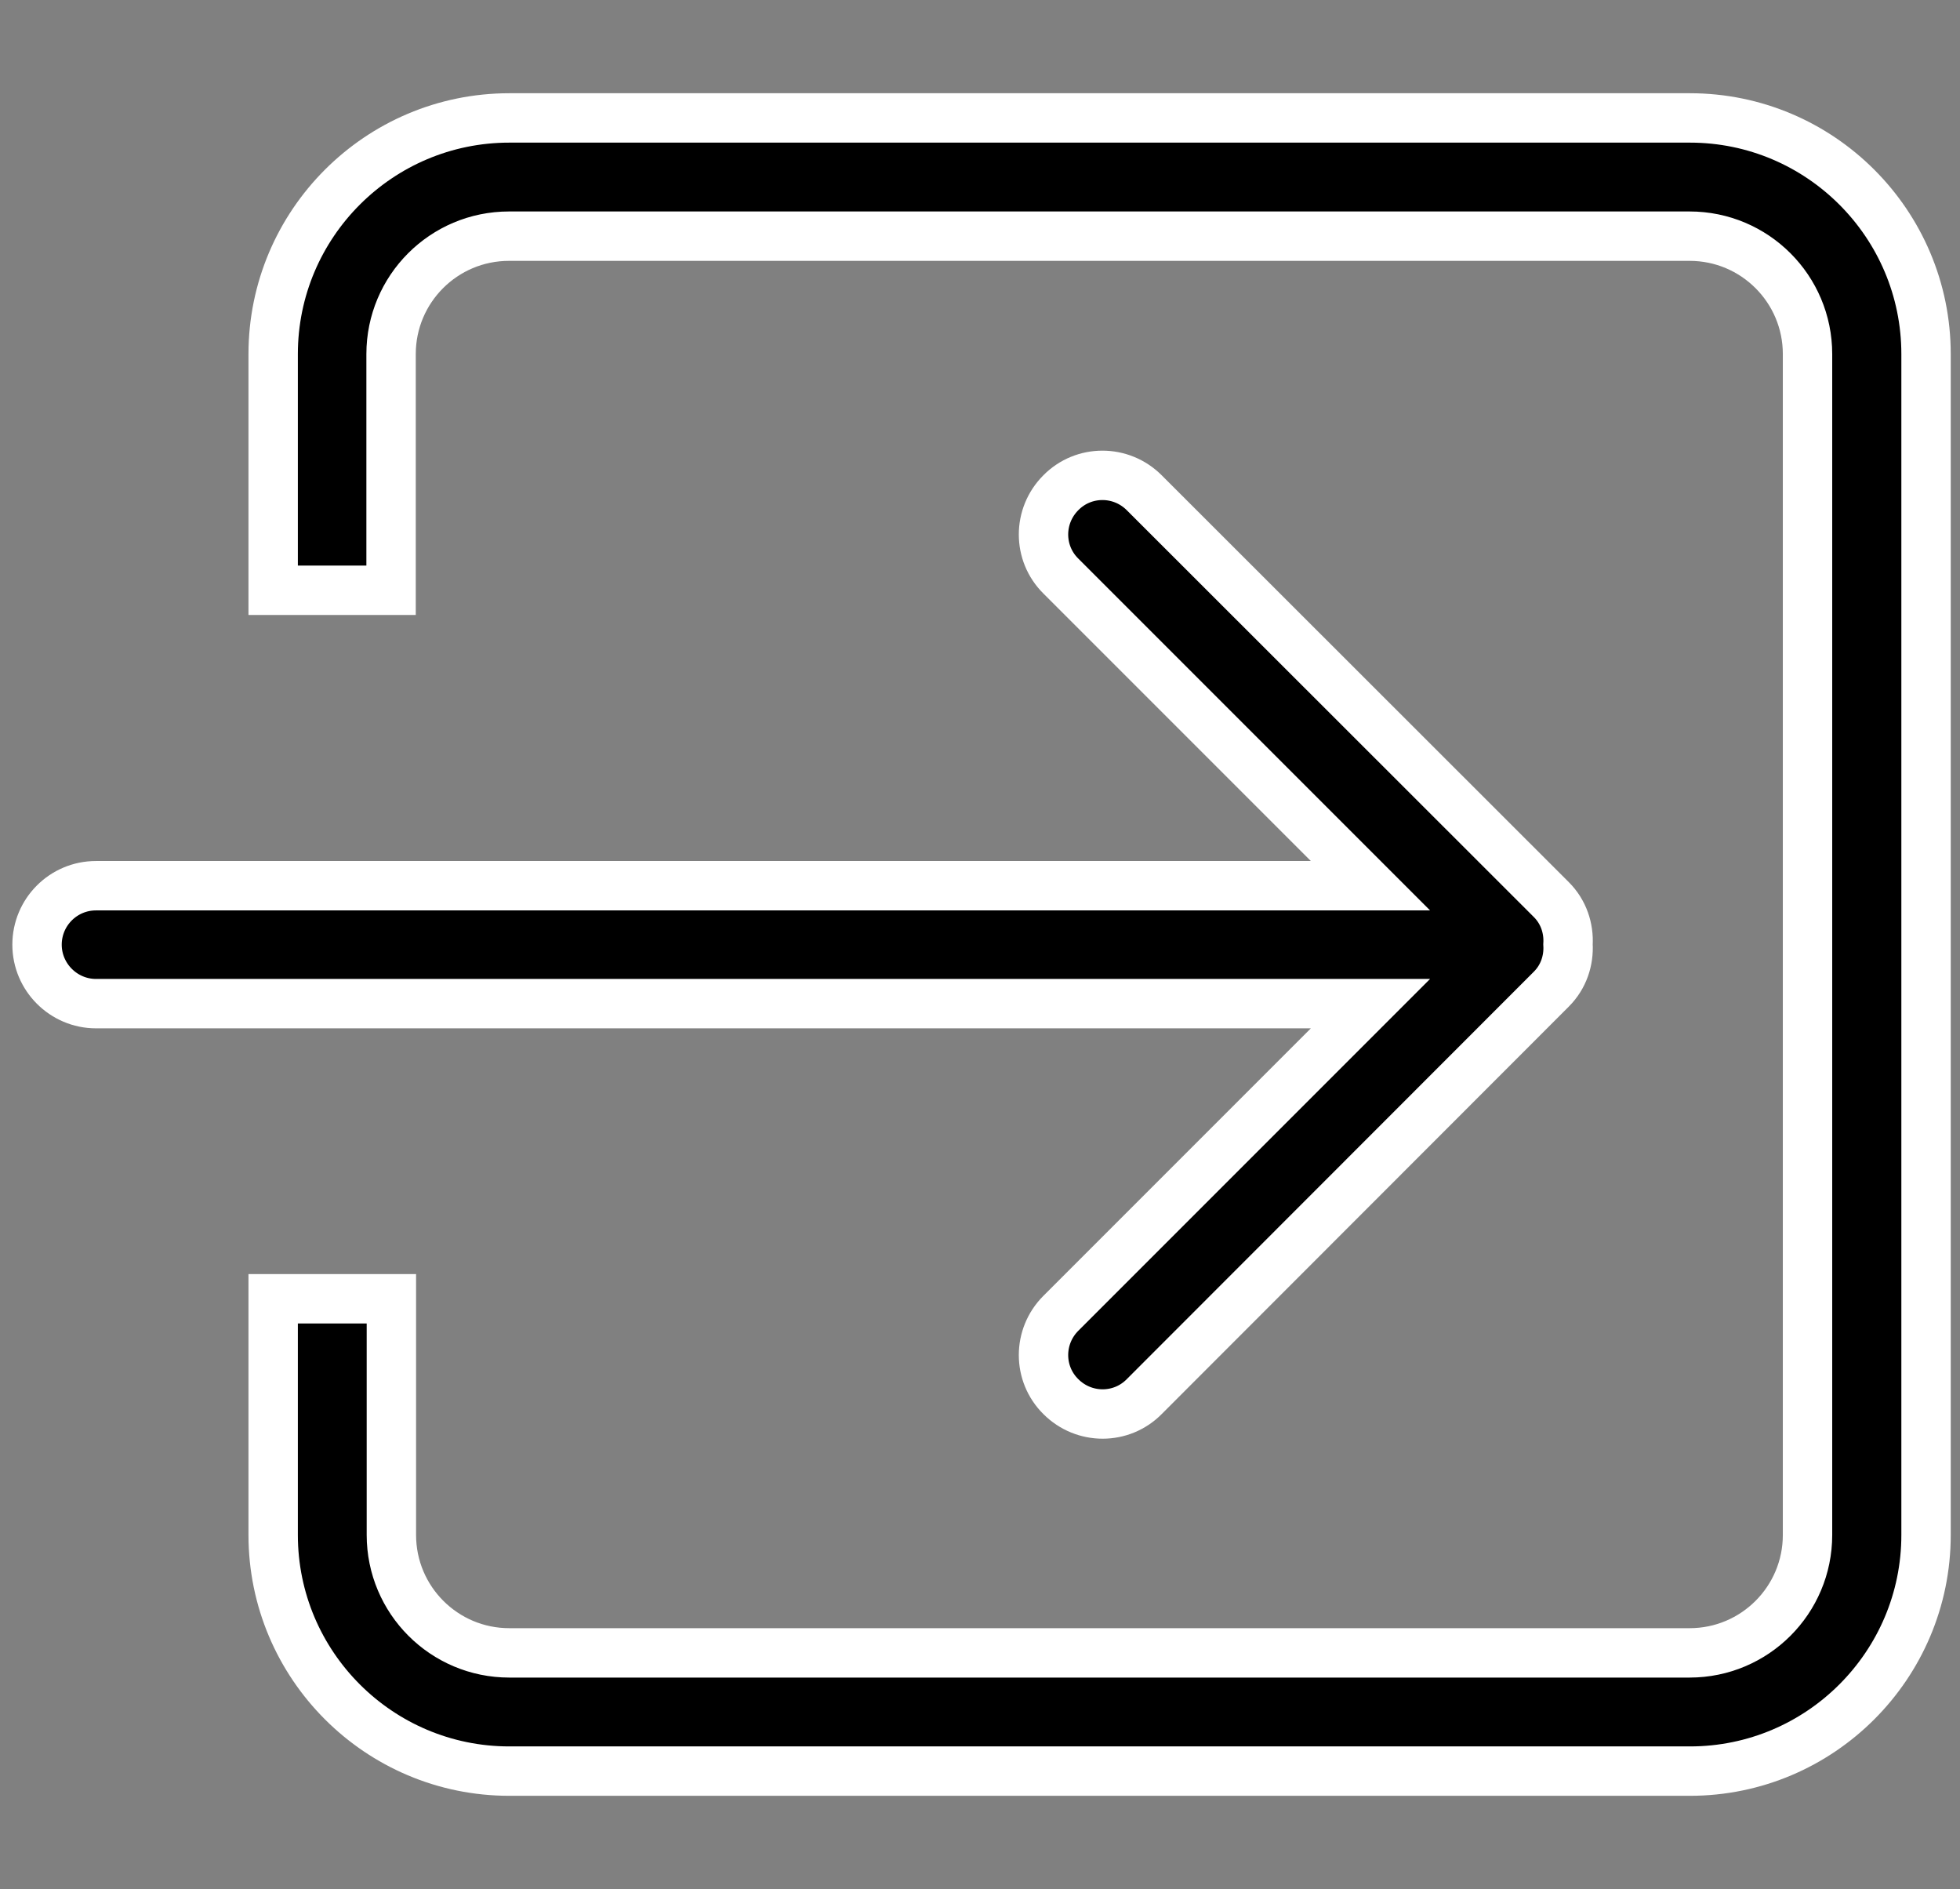 <?xml version="1.0" encoding="utf-8"?>
<!-- Generator: Adobe Illustrator 21.0.0, SVG Export Plug-In . SVG Version: 6.00 Build 0)  -->
<svg version="1.1" id="Capa_1" xmlns="http://www.w3.org/2000/svg" xmlns:xlink="http://www.w3.org/1999/xlink" x="0px" y="0px"
	 viewBox="0 0 635 612" style="enable-background:new 0 0 635 612;" xml:space="preserve">
<rect x="0" y="0" width="635" height="612" fill="#808080" stroke="none"/>
<style type="text/css">
	.st0{stroke:#FFFFFF;stroke-width:16;stroke-miterlimit:10;}
</style>
<g>
	<g id="_x36__30_">
		<g>
			<path class="st0" d="M343.7,425.4c-7.5,7.5-7.5,19.6,0,27c7.5,7.5,19.6,7.5,27,0l131.9-132c4-4,5.7-9.3,5.4-14.5
				c0.3-5.2-1.4-10.5-5.4-14.5L370.7,159.6c-7.5-7.5-19.6-7.5-27,0c-7.5,7.5-7.5,19.6,0,27L444,286.9H31.1
				c-10.6,0-19.1,8.6-19.1,19.1s8.6,19.1,19.1,19.1H444L343.7,425.4z M547.5,38.2H165c-42.2,0-76.5,34.3-76.5,76.5v76.5h38.2v-76.5
				c0-21.1,17.1-38.2,38.2-38.2h382.5c21.1,0,38.2,17.1,38.2,38.2v382.5c0,21.1-17.1,38.2-38.2,38.2H165
				c-21.1,0-38.2-17.1-38.2-38.2v-76.5H88.5v76.5c0,42.2,34.3,76.5,76.5,76.5h382.5c42.2,0,76.5-34.3,76.5-76.5V114.7
				C624,72.5,589.7,38.2,547.5,38.2z"/>
		</g>
	</g>
</g>
</svg>
